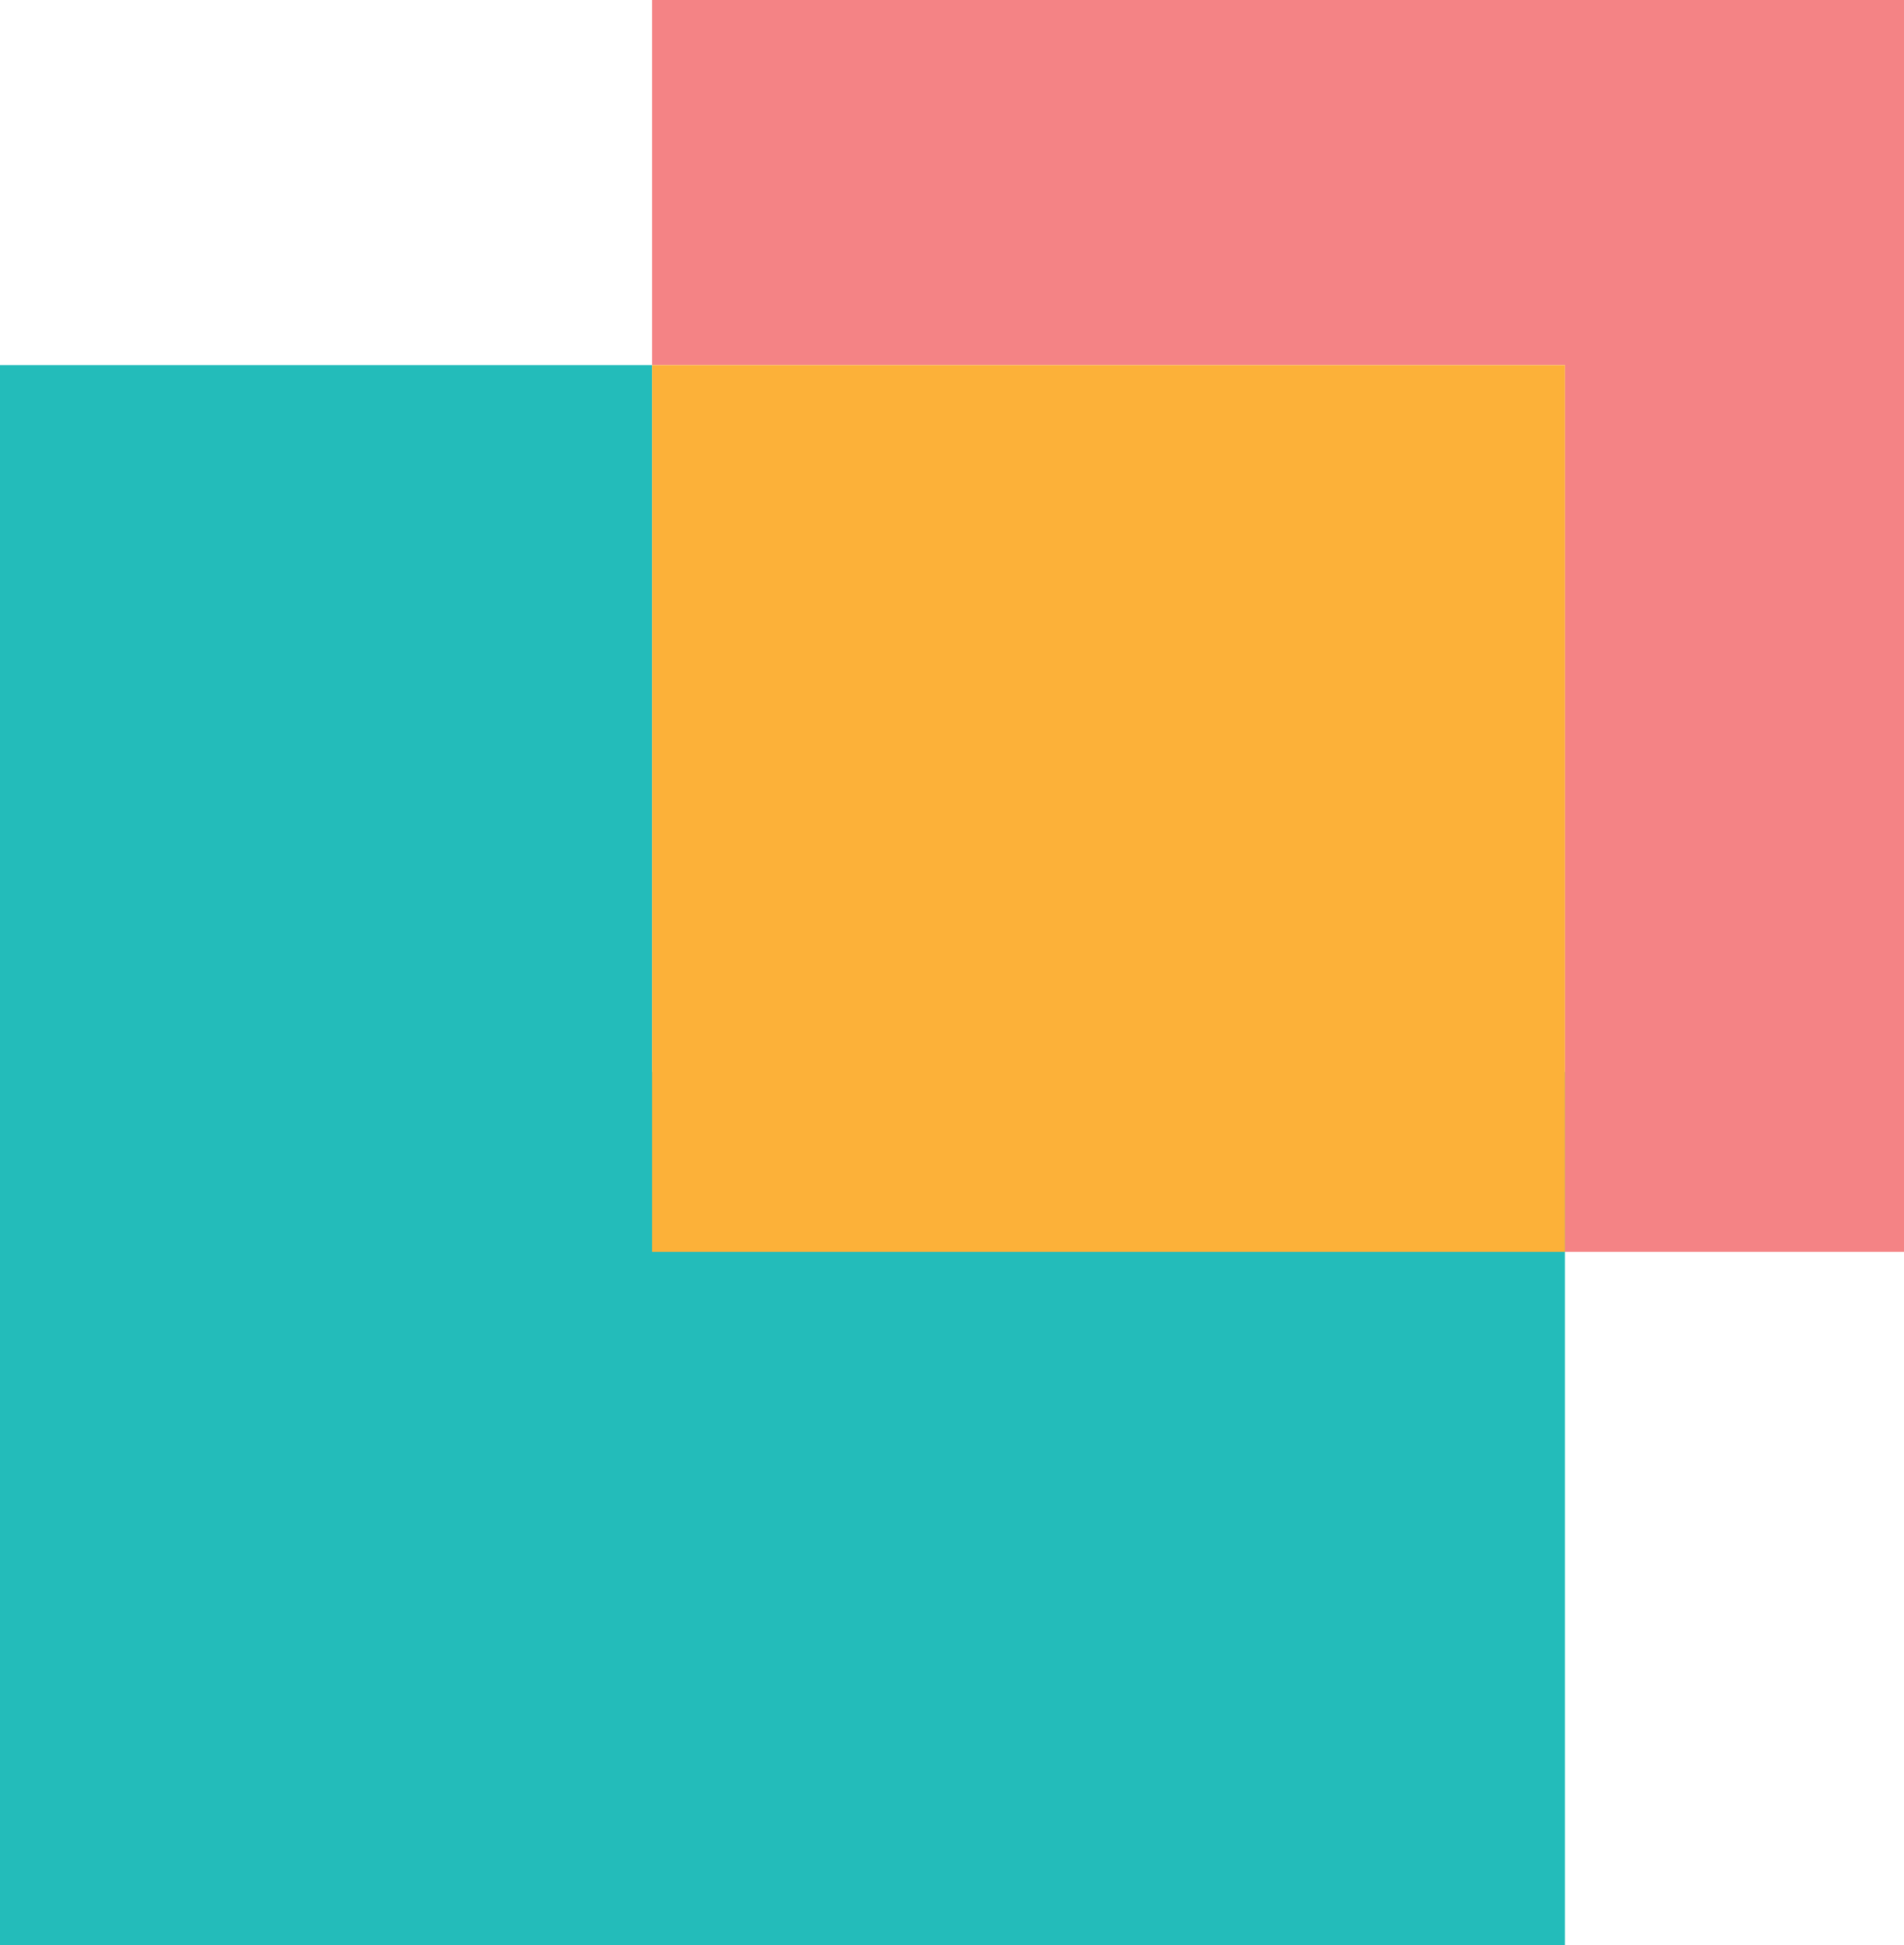 <svg xmlns="http://www.w3.org/2000/svg" width="73" height="74.58" viewBox="0 0 73 74.58">
  <g id="colored-icon-3" transform="translate(-2494 5673)">
    <path id="Path_174" data-name="Path 174" d="M2519-5659h-25v60.58h60V-5631.9h-35Z" fill="#23bcba"/>
    <path id="Path_175" data-name="Path 175" d="M2567-5673h-48v14h35v34h13Z" fill="#f48385"/>
    <rect id="Rectangle_323" data-name="Rectangle 323" width="35" height="34" transform="translate(2519 -5659)" fill="#fcb139"/>
  </g>
</svg>
